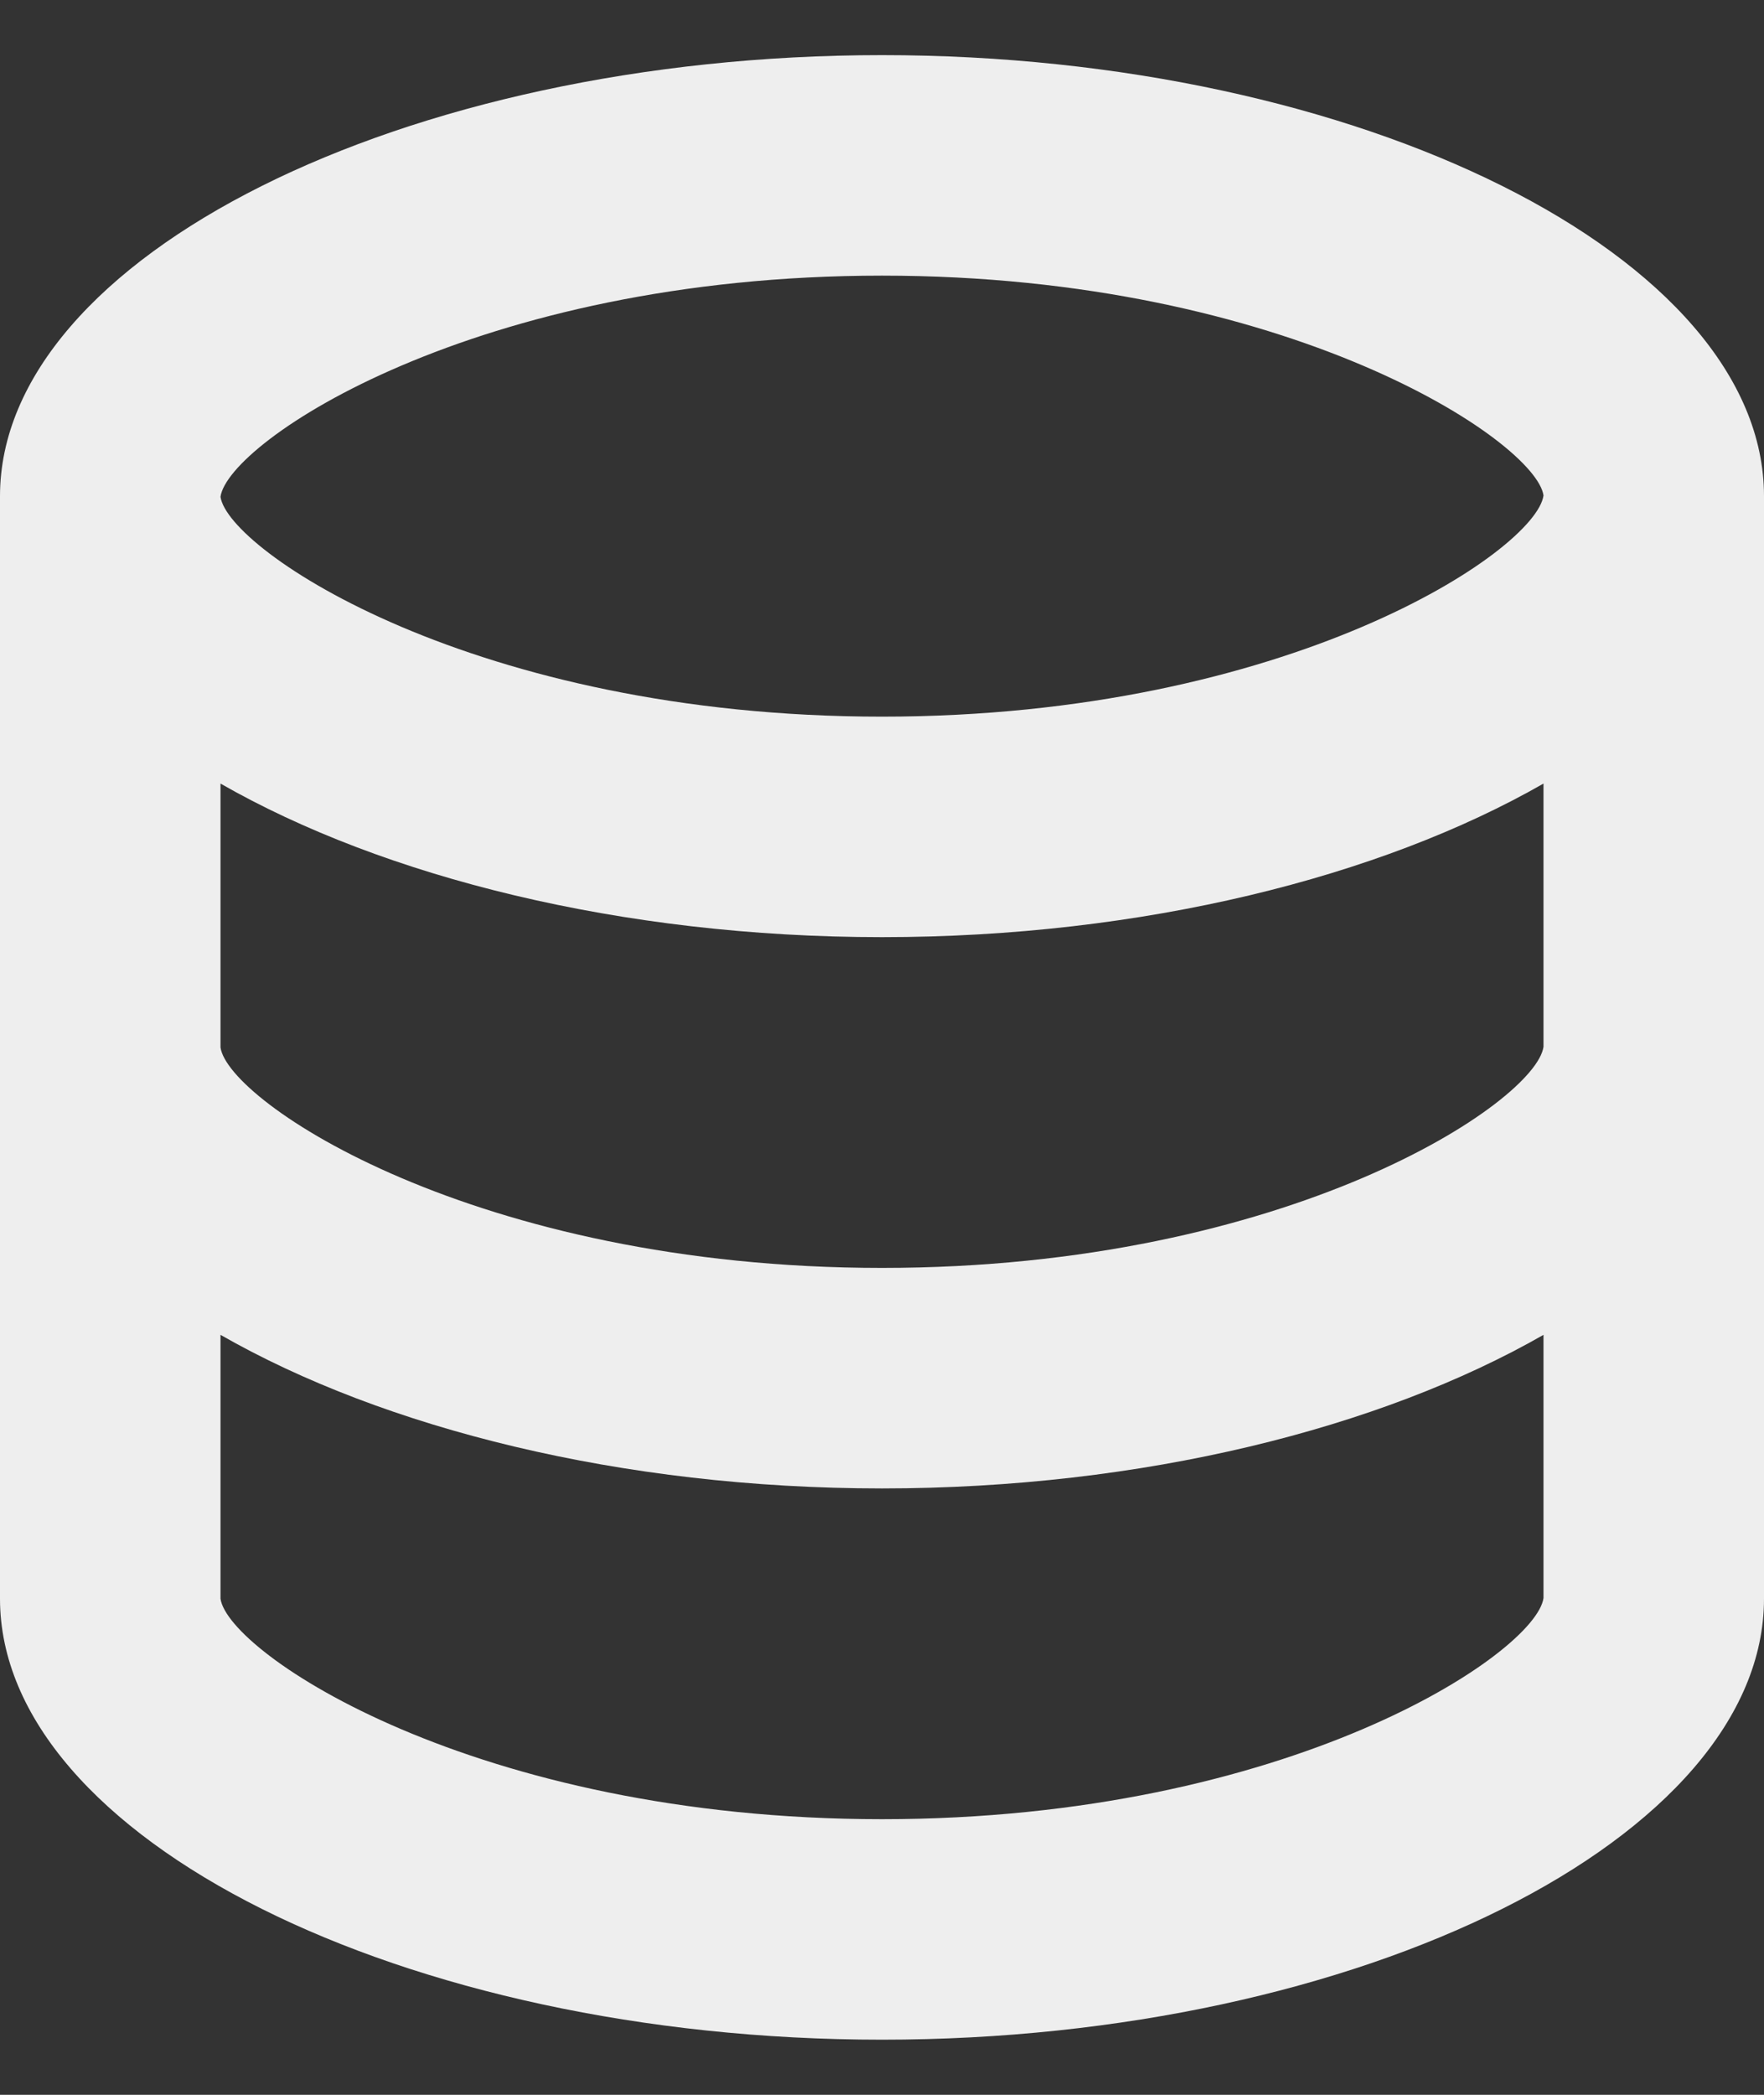 <svg width="16" height="19" viewBox="0 0 16 19" fill="none" xmlns="http://www.w3.org/2000/svg">
<rect x="0" y="0" width="16" height="19" fill="#333333" stroke="none"/>
<path id="icon" d="M16 14.5V4.5C16 2.332 12.337 0.5 8 0.5C3.663 0.5 0 2.332 0 4.5V14.5C0 16.668 3.663 18.5 8 18.5C12.337 18.5 16 16.668 16 14.5ZM8 2.5C11.691 2.5 13.931 4.007 14 4.494C13.931 4.993 11.691 6.5 8 6.5C4.309 6.5 2.069 4.993 2 4.506C2.069 4.007 4.309 2.5 8 2.5ZM2 7.107C3.479 7.954 5.637 8.5 8 8.5C10.363 8.5 12.521 7.954 14 7.107V9.494C13.931 9.993 11.691 11.5 8 11.5C4.309 11.5 2.069 9.993 2 9.5V7.107ZM2 14.5V12.107C3.479 12.954 5.637 13.5 8 13.5C10.363 13.5 12.521 12.954 14 12.107V14.494C13.931 14.993 11.691 16.5 8 16.5C4.309 16.5 2.069 14.993 2 14.5Z" fill="#EEEEEE"/>
</svg>
